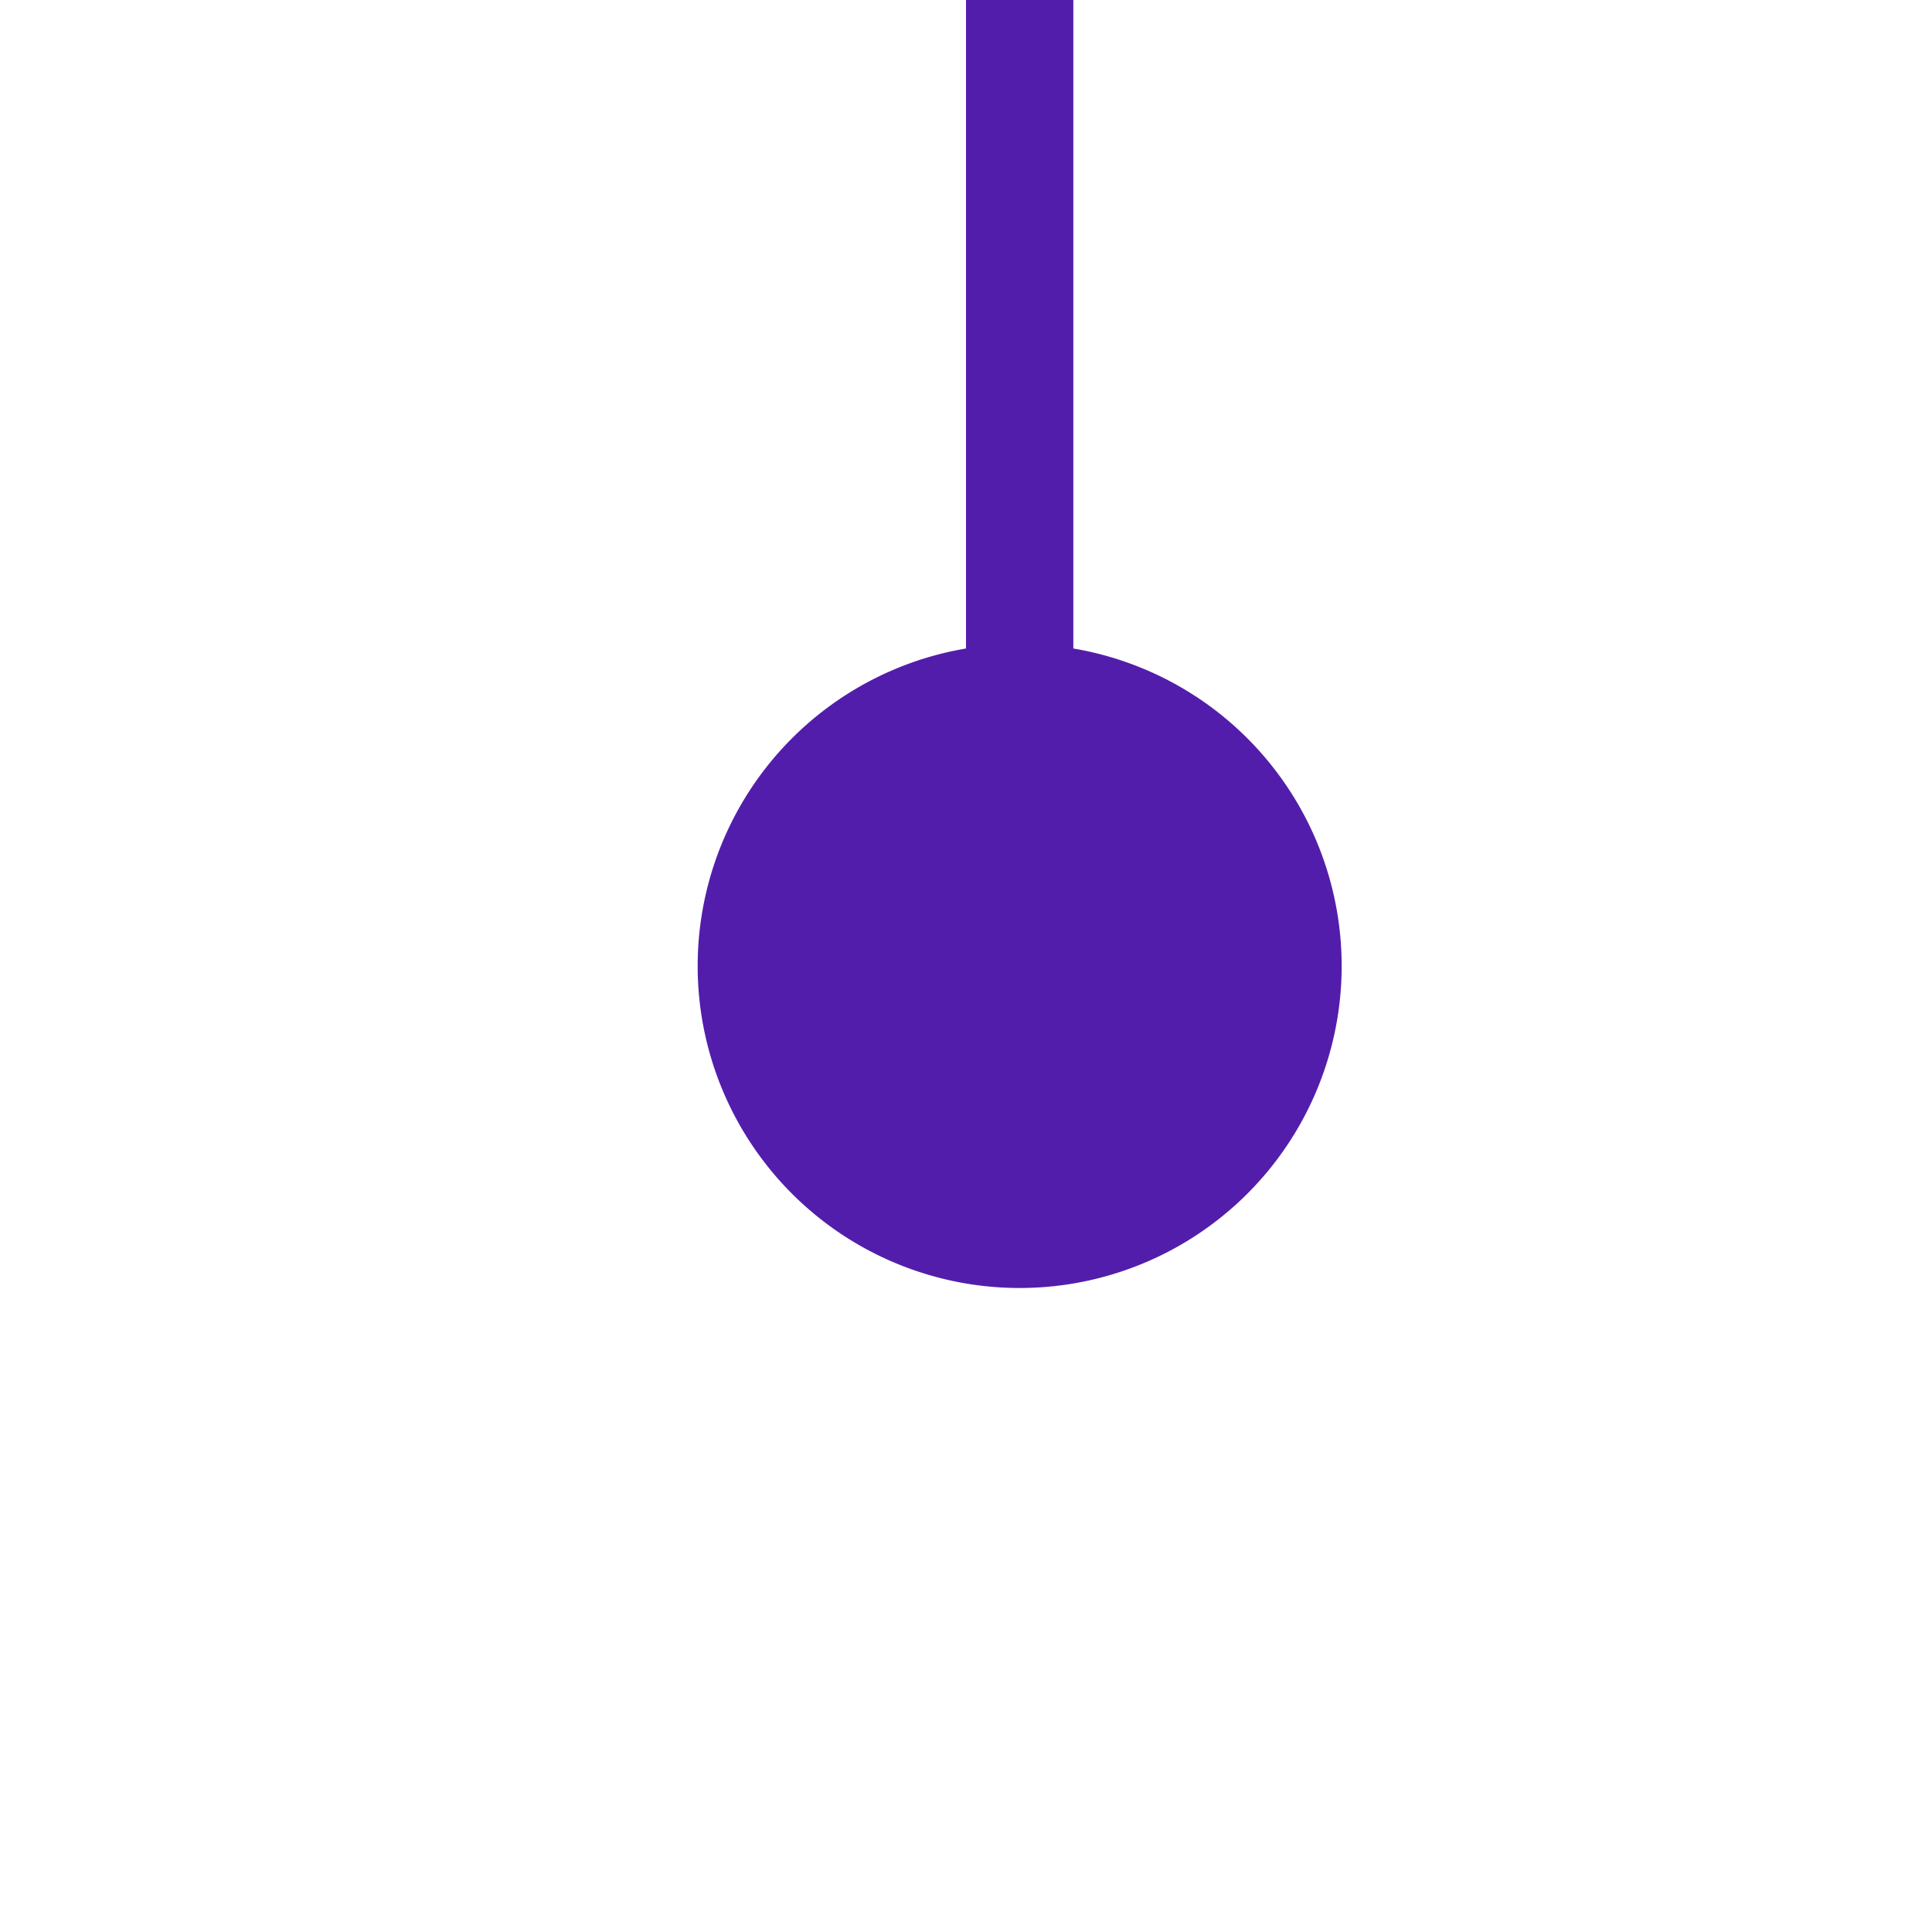 ﻿<?xml version="1.0" encoding="utf-8"?>
<svg version="1.1" xmlns:xlink="http://www.w3.org/1999/xlink" width="18px" height="18px" preserveAspectRatio="xMinYMid meet" viewBox="295 581  18 16" xmlns="http://www.w3.org/2000/svg">
  <path d="M 304.5 591  L 304.5 568  A 5 5 0 0 1 309.5 563.5 L 514 563.5  " stroke-width="1" stroke="#531dab" fill="none" />
  <path d="M 304.5 586  A 3 3 0 0 0 301.5 589 A 3 3 0 0 0 304.5 592 A 3 3 0 0 0 307.5 589 A 3 3 0 0 0 304.5 586 Z M 513 558  L 513 569  L 514 569  L 514 558  L 513 558  Z " fill-rule="nonzero" fill="#531dab" stroke="none" />
</svg>